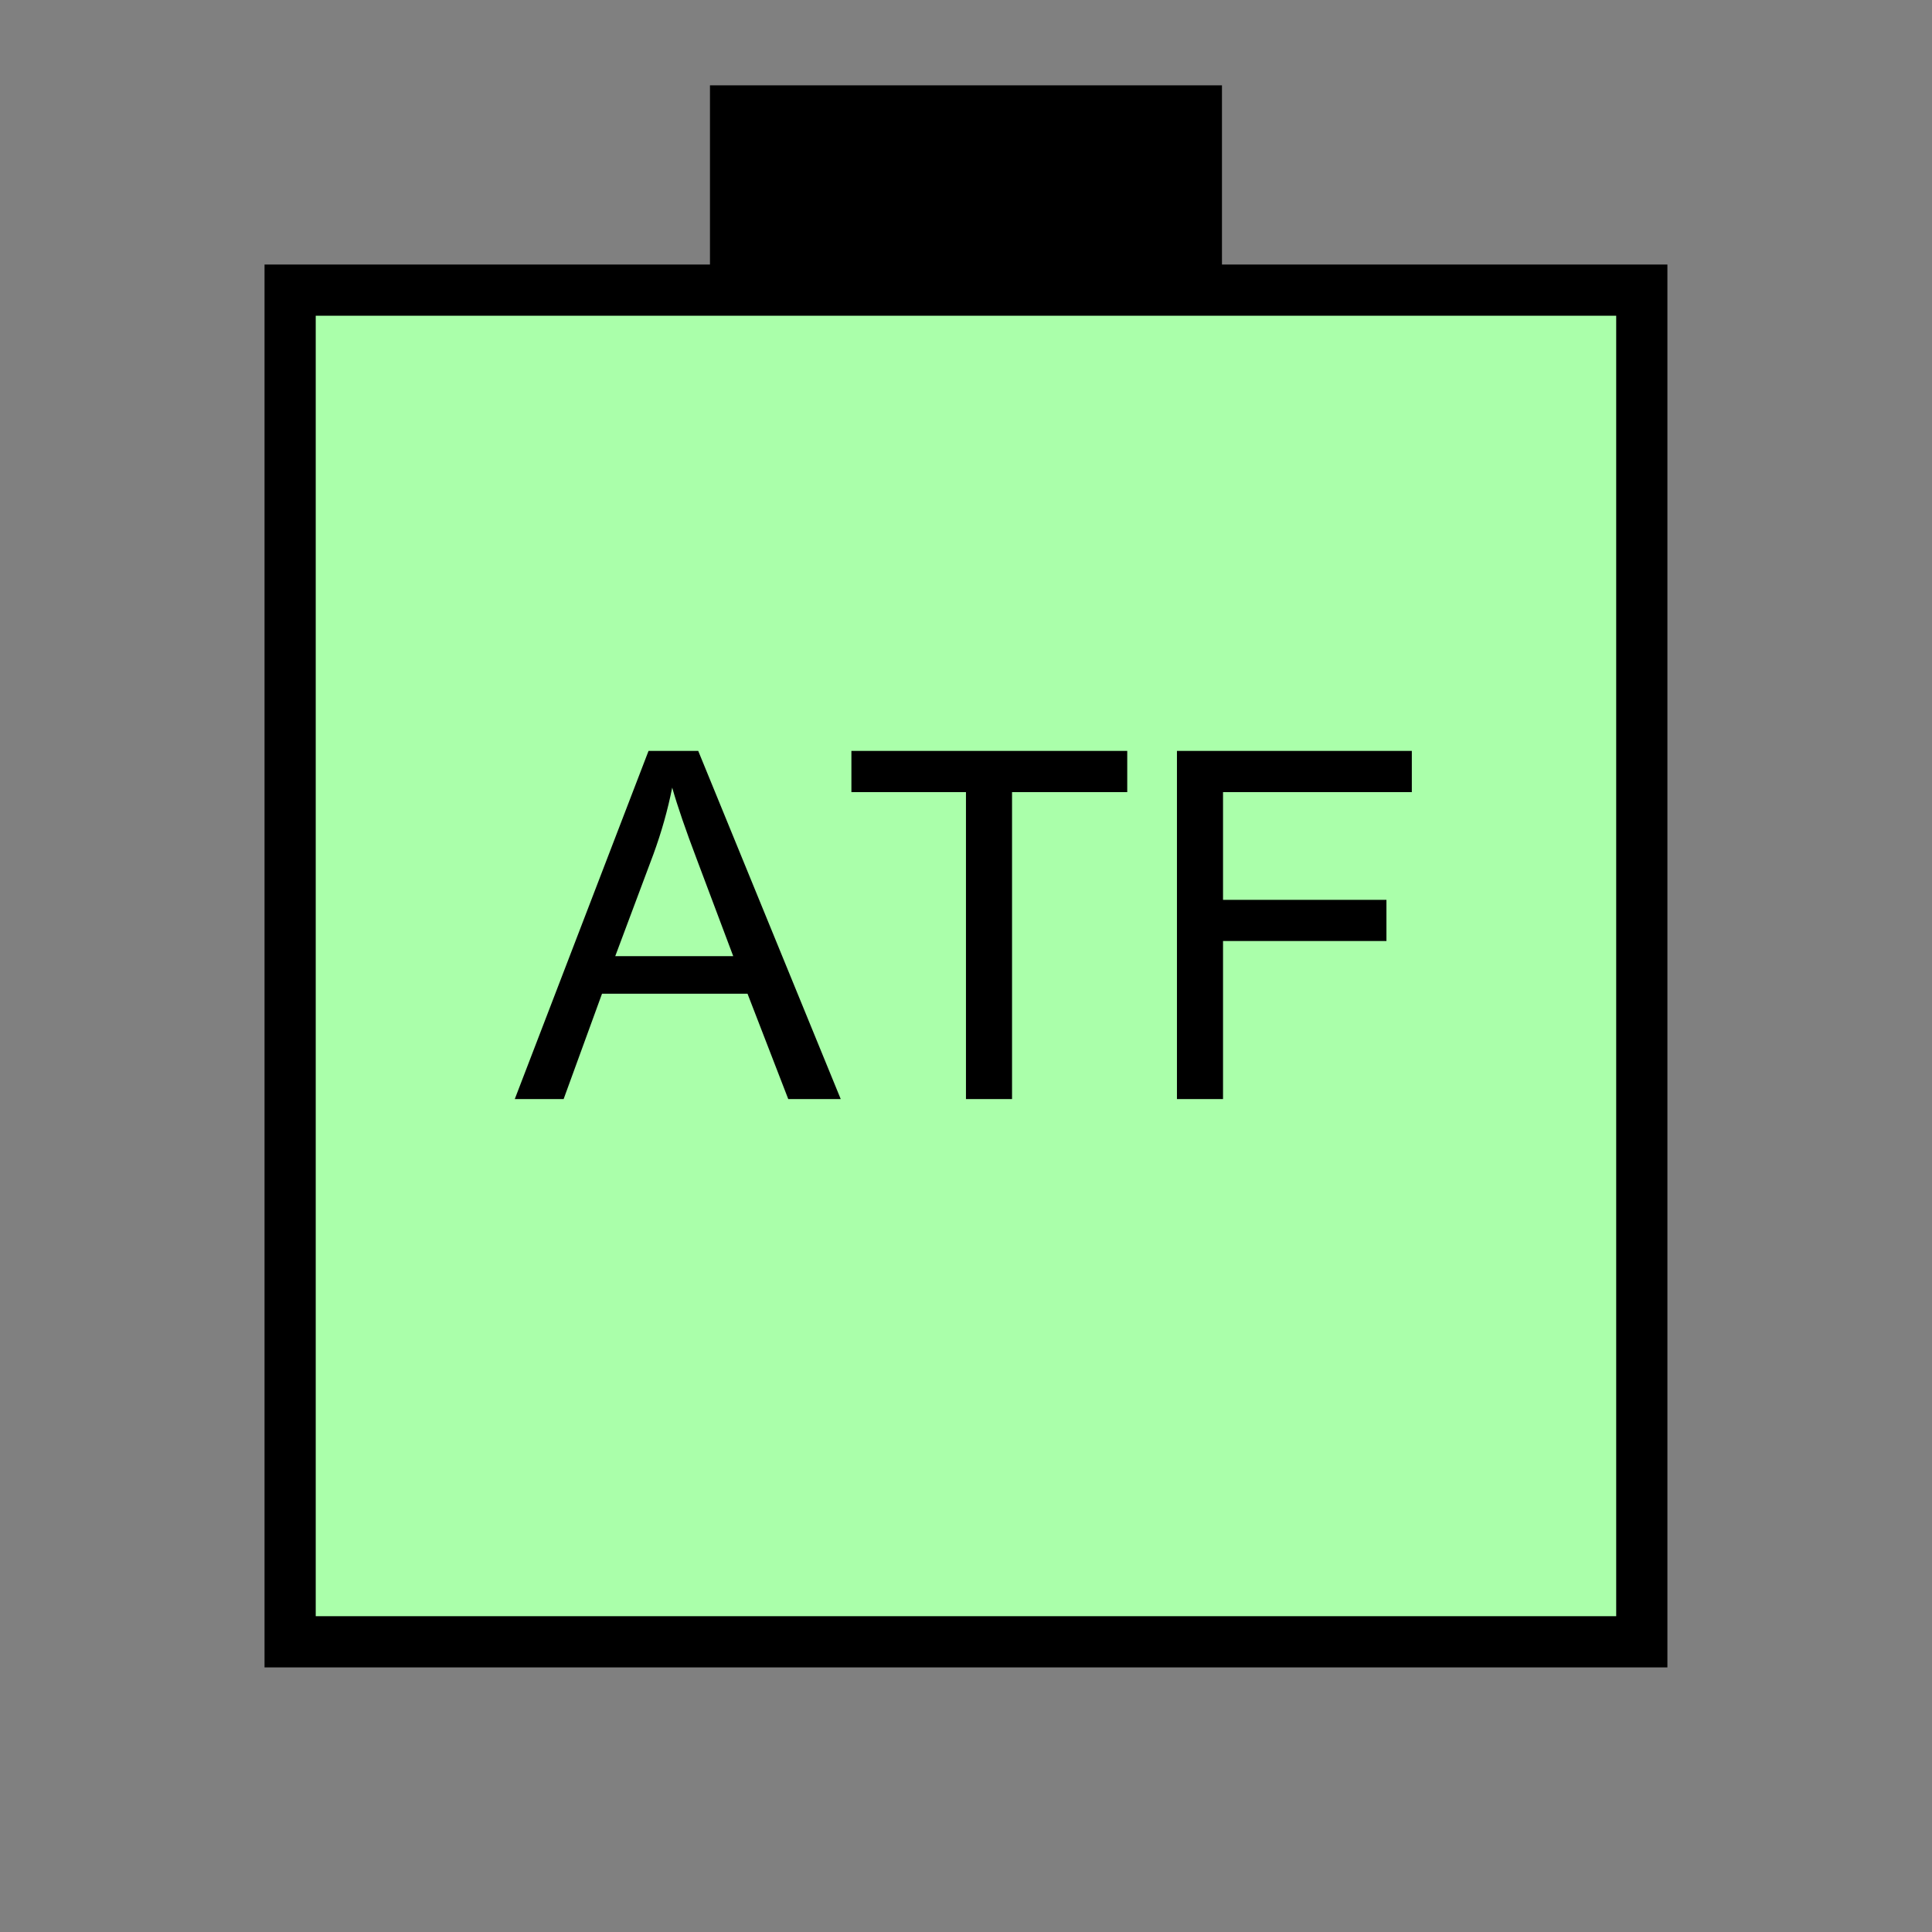 <?xml version="1.0" encoding="UTF-8" standalone="no"?>
<svg
   xmlns:dc="http://purl.org/dc/elements/1.1/"
   xmlns:cc="http://creativecommons.org/ns#"
   xmlns:rdf="http://www.w3.org/1999/02/22-rdf-syntax-ns#"
   xmlns:svg="http://www.w3.org/2000/svg"
   xmlns="http://www.w3.org/2000/svg"
   id="svg13"
   height="95.75mm"
   width="95.75mm"
   version="1.0">
  <rect width="100%" height="100%" fill="#808080" stroke="none"/>
  <defs
     id="defs3">
    <pattern
       y="0"
       x="0"
       height="6"
       width="6"
       patternUnits="userSpaceOnUse"
       id="EMFhbasepattern" />
  </defs>
  <path
     id="path5"
     d="  M 132.986,15.984   L 132.986,54.345   L 228.89,54.345   L 228.89,15.984   L 132.986,15.984   z "
     style="fill:#000000;fill-rule:evenodd;fill-opacity:1;stroke:none;" />
  <path
     id="path7"
     d="  M 54.345,54.345   L 54.345,307.531   L 307.531,307.531   L 307.531,54.345   L 54.345,54.345   z "
     style="fill:#aaffaa;fill-rule:evenodd;fill-opacity:1;stroke:none;" />
  <path
     id="path9"
     d="  M 54.345,54.345   L 307.531,54.345   L 307.531,307.531   L 54.345,307.531   z "
     style="fill:none;stroke:#000000;stroke-width:9.59px;stroke-linecap:butt;stroke-linejoin:miter;stroke-miterlimit:10;stroke-dasharray:none;stroke-opacity:1;" />
  <path
     id="path11"
     d="  M 96.423,205.873   L 121.478,140.659   L 130.789,140.659   L 157.482,205.873   L 147.652,205.873   L 140.019,186.133   L 112.767,186.133   L 105.574,205.873   z  M 115.244,179.1   L 137.342,179.1   L 130.549,161.038   C 128.471,155.564 126.912,151.048 125.913,147.532   C 125.074,151.728 123.915,155.843 122.397,159.999   z  M 180.938,205.873   L 180.938,148.371   L 159.48,148.371   L 159.48,140.659   L 211.148,140.659   L 211.148,148.371   L 189.569,148.371   L 189.569,205.873   z  M 220.458,205.873   L 220.458,140.659   L 264.454,140.659   L 264.454,148.371   L 229.09,148.371   L 229.09,168.551   L 259.699,168.551   L 259.699,176.263   L 229.09,176.263   L 229.09,205.873   z "
     style="fill:#000000;fill-rule:evenodd;fill-opacity:1;stroke:none;" />
</svg>
